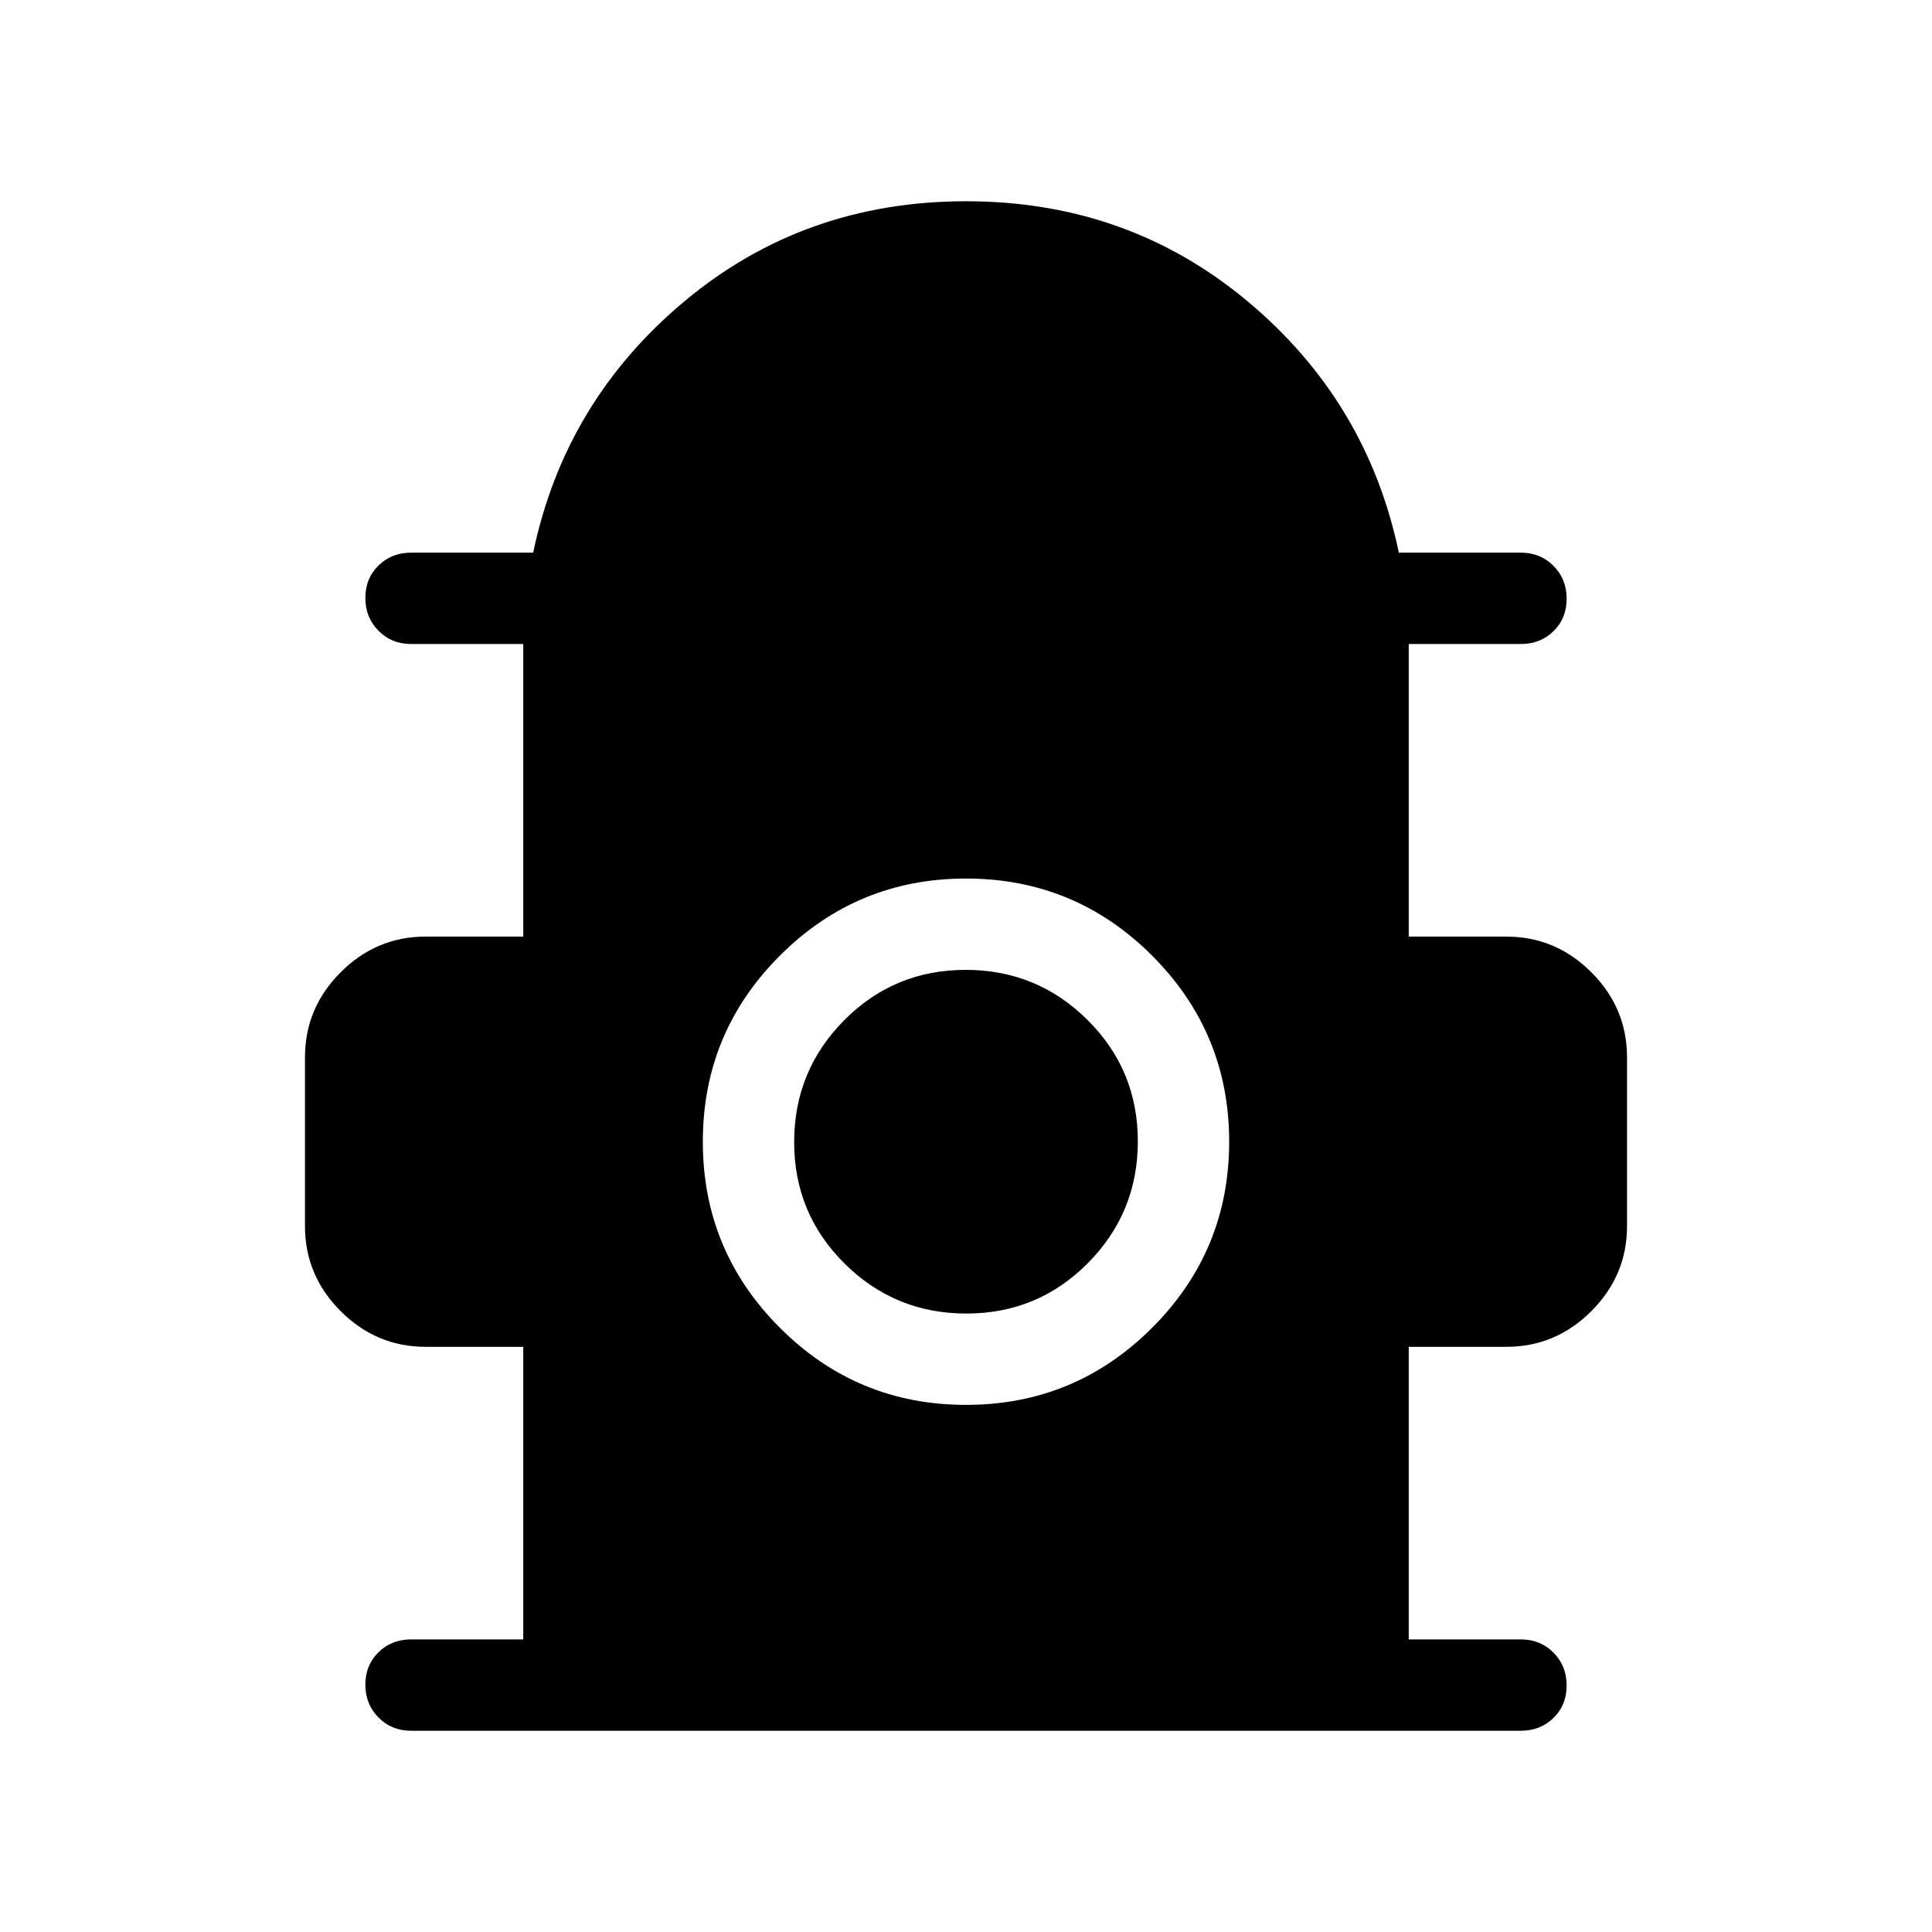 <svg xmlns="http://www.w3.org/2000/svg" width="48" height="48" viewBox="0 -960 960 960"><path d="M260.001-145.385v-145.386h-48.462q-24.538 0-42.268-17.73t-17.73-42.268v-83.847q0-24.538 17.73-42.268t42.268-17.73h48.462V-640h-55.769q-9.644 0-16.168-6.58-6.524-6.58-6.524-16.307 0-9.728 6.524-16.112 6.524-6.385 16.168-6.385h60.692q15.769-75.307 75.23-124.961Q399.616-859.999 480-859.999t139.846 49.654q59.461 49.654 75.23 124.961h60.692q9.644 0 16.168 6.581 6.524 6.58 6.524 16.307 0 9.727-6.524 16.112Q765.412-640 755.768-640h-55.769v145.386h48.462q24.538 0 42.268 17.73t17.73 42.268v83.847q0 24.538-17.73 42.268t-42.268 17.73h-48.462v145.386h55.769q9.644 0 16.168 6.58 6.524 6.58 6.524 16.307 0 9.728-6.524 16.112-6.524 6.385-16.168 6.385H204.232q-9.644 0-16.168-6.581-6.524-6.58-6.524-16.307 0-9.727 6.524-16.112 6.524-6.384 16.168-6.384h55.769Zm219.983-116.539q54.17 0 92.477-38.292 38.308-38.292 38.308-92.461t-38.292-92.477q-38.292-38.307-92.461-38.307-54.17 0-92.477 38.292-38.308 38.292-38.308 92.461t38.292 92.477q38.292 38.307 92.461 38.307Zm.206-45.383q-35.498 0-60.536-24.849-25.039-24.849-25.039-60.346 0-35.498 24.849-60.537 24.848-25.039 60.346-25.039t60.536 24.849q25.039 24.849 25.039 60.346 0 35.498-24.849 60.537-24.848 25.039-60.346 25.039Z"/></svg>